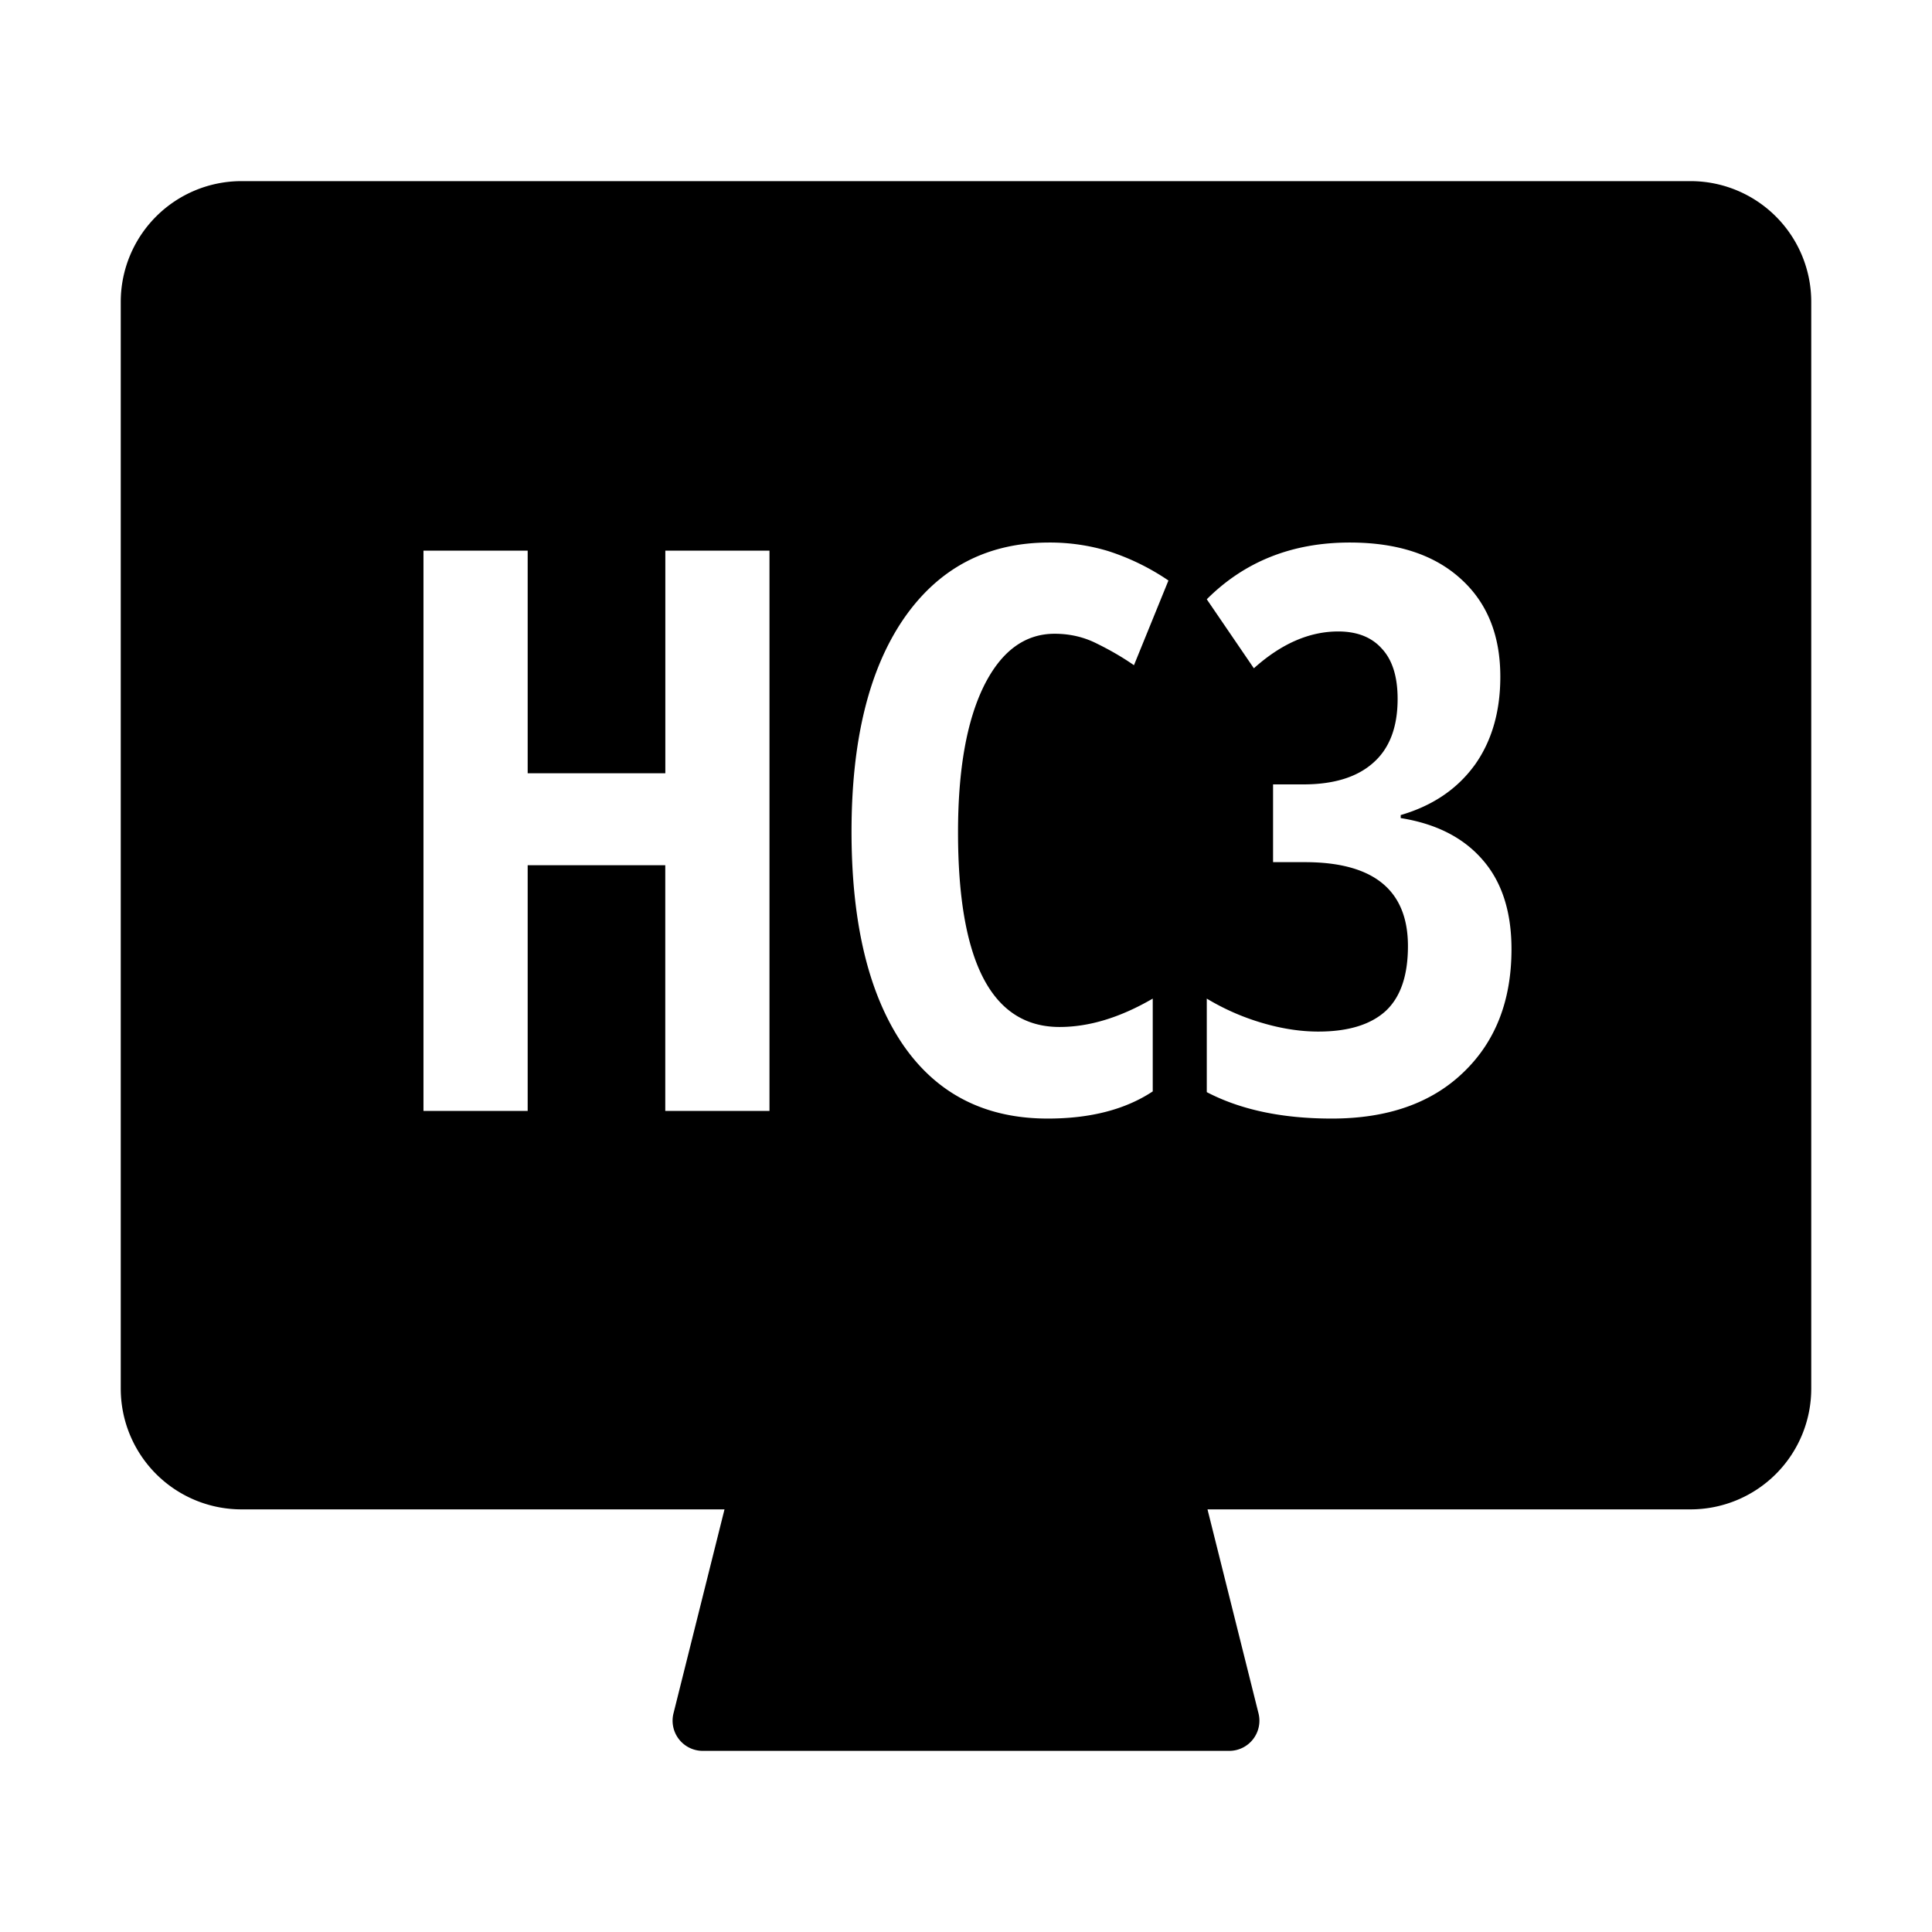 <svg width="32" height="32" fill="none" viewBox="0 0 32 32" xmlns="http://www.w3.org/2000/svg">
  <path fill="currentColor" d="M2 5a2 2 0 0 1 2-2h24a2 2 0 0 1 2 2v18a2 2 0 0 1-2 2h-8l.845 3.379a.5.5 0 0 1-.485.621h-8.72a.5.5 0 0 1-.485-.621L12 25H4a2 2 0 0 1-2-2V5Zm9.019 13.4h1.726V9.12H11.02v3.688H8.74V9.12H7.014v9.28H8.74v-4.069h2.279V18.4Zm5.275-7.033c.287-.58.679-.87 1.174-.87.254 0 .489.055.704.165.216.106.42.224.61.356l.571-1.403a3.88 3.88 0 0 0-1.003-.489 3.348 3.348 0 0 0-.971-.14c-1.028 0-1.832.422-2.412 1.264-.576.842-.863 2.016-.863 3.523 0 1.506.279 2.676.838 3.51.562.83 1.366 1.244 2.412 1.244.706 0 1.286-.15 1.739-.45V16.54c-.538.313-1.052.47-1.543.47-1.121 0-1.682-1.075-1.682-3.225 0-1.032.142-1.838.426-2.418Zm8.125 1.314c.287-.398.431-.889.431-1.473 0-.69-.22-1.231-.66-1.625-.44-.398-1.052-.597-1.834-.597-.953 0-1.742.314-2.368.94l.78 1.143c.453-.407.919-.61 1.397-.61.313 0 .555.095.724.286.173.186.26.463.26.831 0 .47-.135.823-.406 1.06-.267.237-.652.356-1.155.356h-.502v1.288h.527c1.138 0 1.707.464 1.707 1.39 0 .491-.124.851-.374 1.08-.25.224-.62.336-1.11.336-.301 0-.614-.049-.94-.146a3.899 3.899 0 0 1-.908-.4v1.549c.559.292 1.248.438 2.07.438.922 0 1.648-.254 2.177-.762.533-.508.8-1.189.8-2.044 0-.626-.162-1.121-.483-1.485-.317-.364-.768-.593-1.352-.686v-.05c.524-.153.93-.426 1.219-.82Z" clip-rule="evenodd"/>
</svg>
